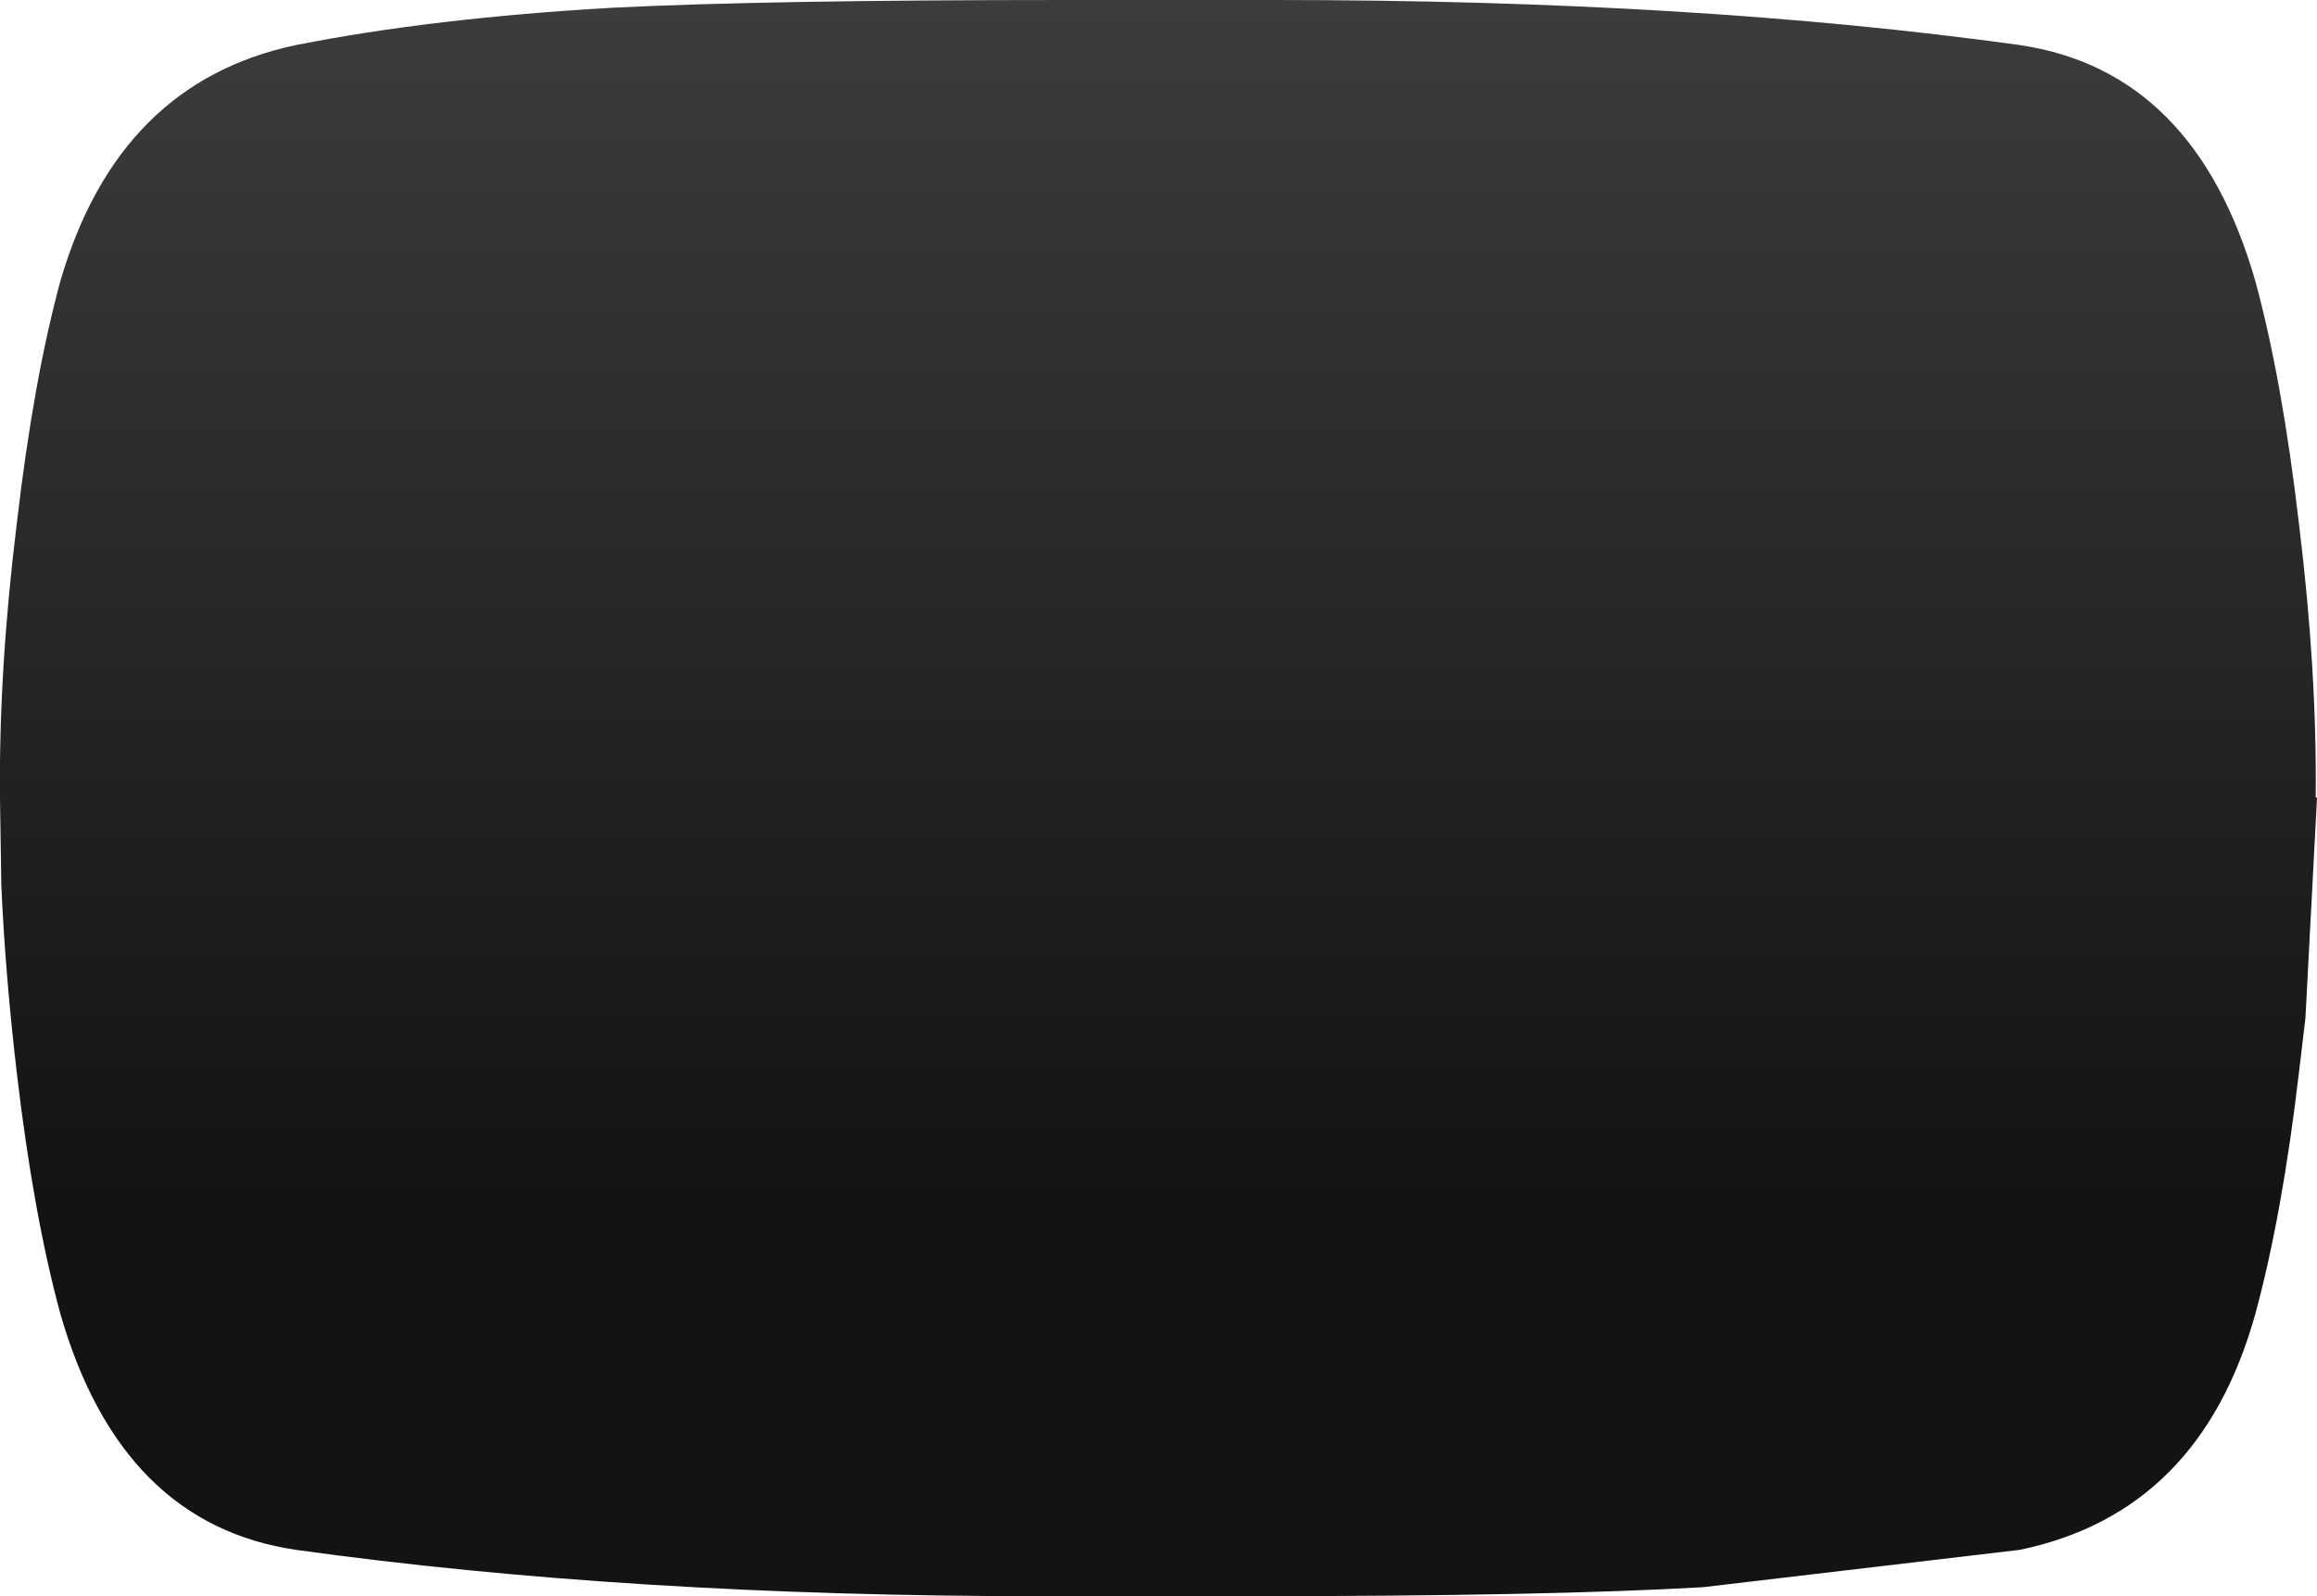 <?xml version="1.0" encoding="UTF-8" standalone="no"?>
<svg xmlns:ffdec="https://www.free-decompiler.com/flash" xmlns:xlink="http://www.w3.org/1999/xlink" ffdec:objectType="shape" height="62.0px" width="90.0px" xmlns="http://www.w3.org/2000/svg">
  <g transform="matrix(1.0, 0.0, 0.0, 1.0, -196.85, -146.9)">
    <path d="M220.65 147.2 Q226.6 146.9 238.3 146.9 L246.35 146.9 Q262.7 146.9 275.3 148.65 282.1 149.65 284.45 157.8 285.5 161.65 286.15 167.25 286.85 172.95 286.8 177.85 L286.85 177.9 286.4 186.45 286.15 188.55 Q285.5 194.1 284.45 197.95 282.3 205.65 275.3 207.1 L263.0 208.55 Q256.95 208.9 245.35 208.9 L237.3 208.9 Q221.3 208.9 208.35 207.1 201.55 206.1 199.2 197.95 198.15 194.1 197.5 188.55 197.05 184.7 196.9 181.25 L196.85 177.9 196.85 177.85 Q196.8 172.95 197.5 167.25 198.15 161.65 199.2 157.8 201.45 150.1 208.35 148.65 213.65 147.6 220.65 147.2" fill="url(#gradient0)" fill-rule="evenodd" stroke="none"/>
  </g>
  <defs>
    <linearGradient gradientTransform="matrix(0.0, 0.039, -0.038, 0.0, 241.85, 177.9)" gradientUnits="userSpaceOnUse" id="gradient0" spreadMethod="pad" x1="-819.2" x2="819.2">
      <stop offset="0.0" stop-color="#3e3d3d"/>
      <stop offset="0.745" stop-color="#131313"/>
    </linearGradient>
  </defs>
</svg>

